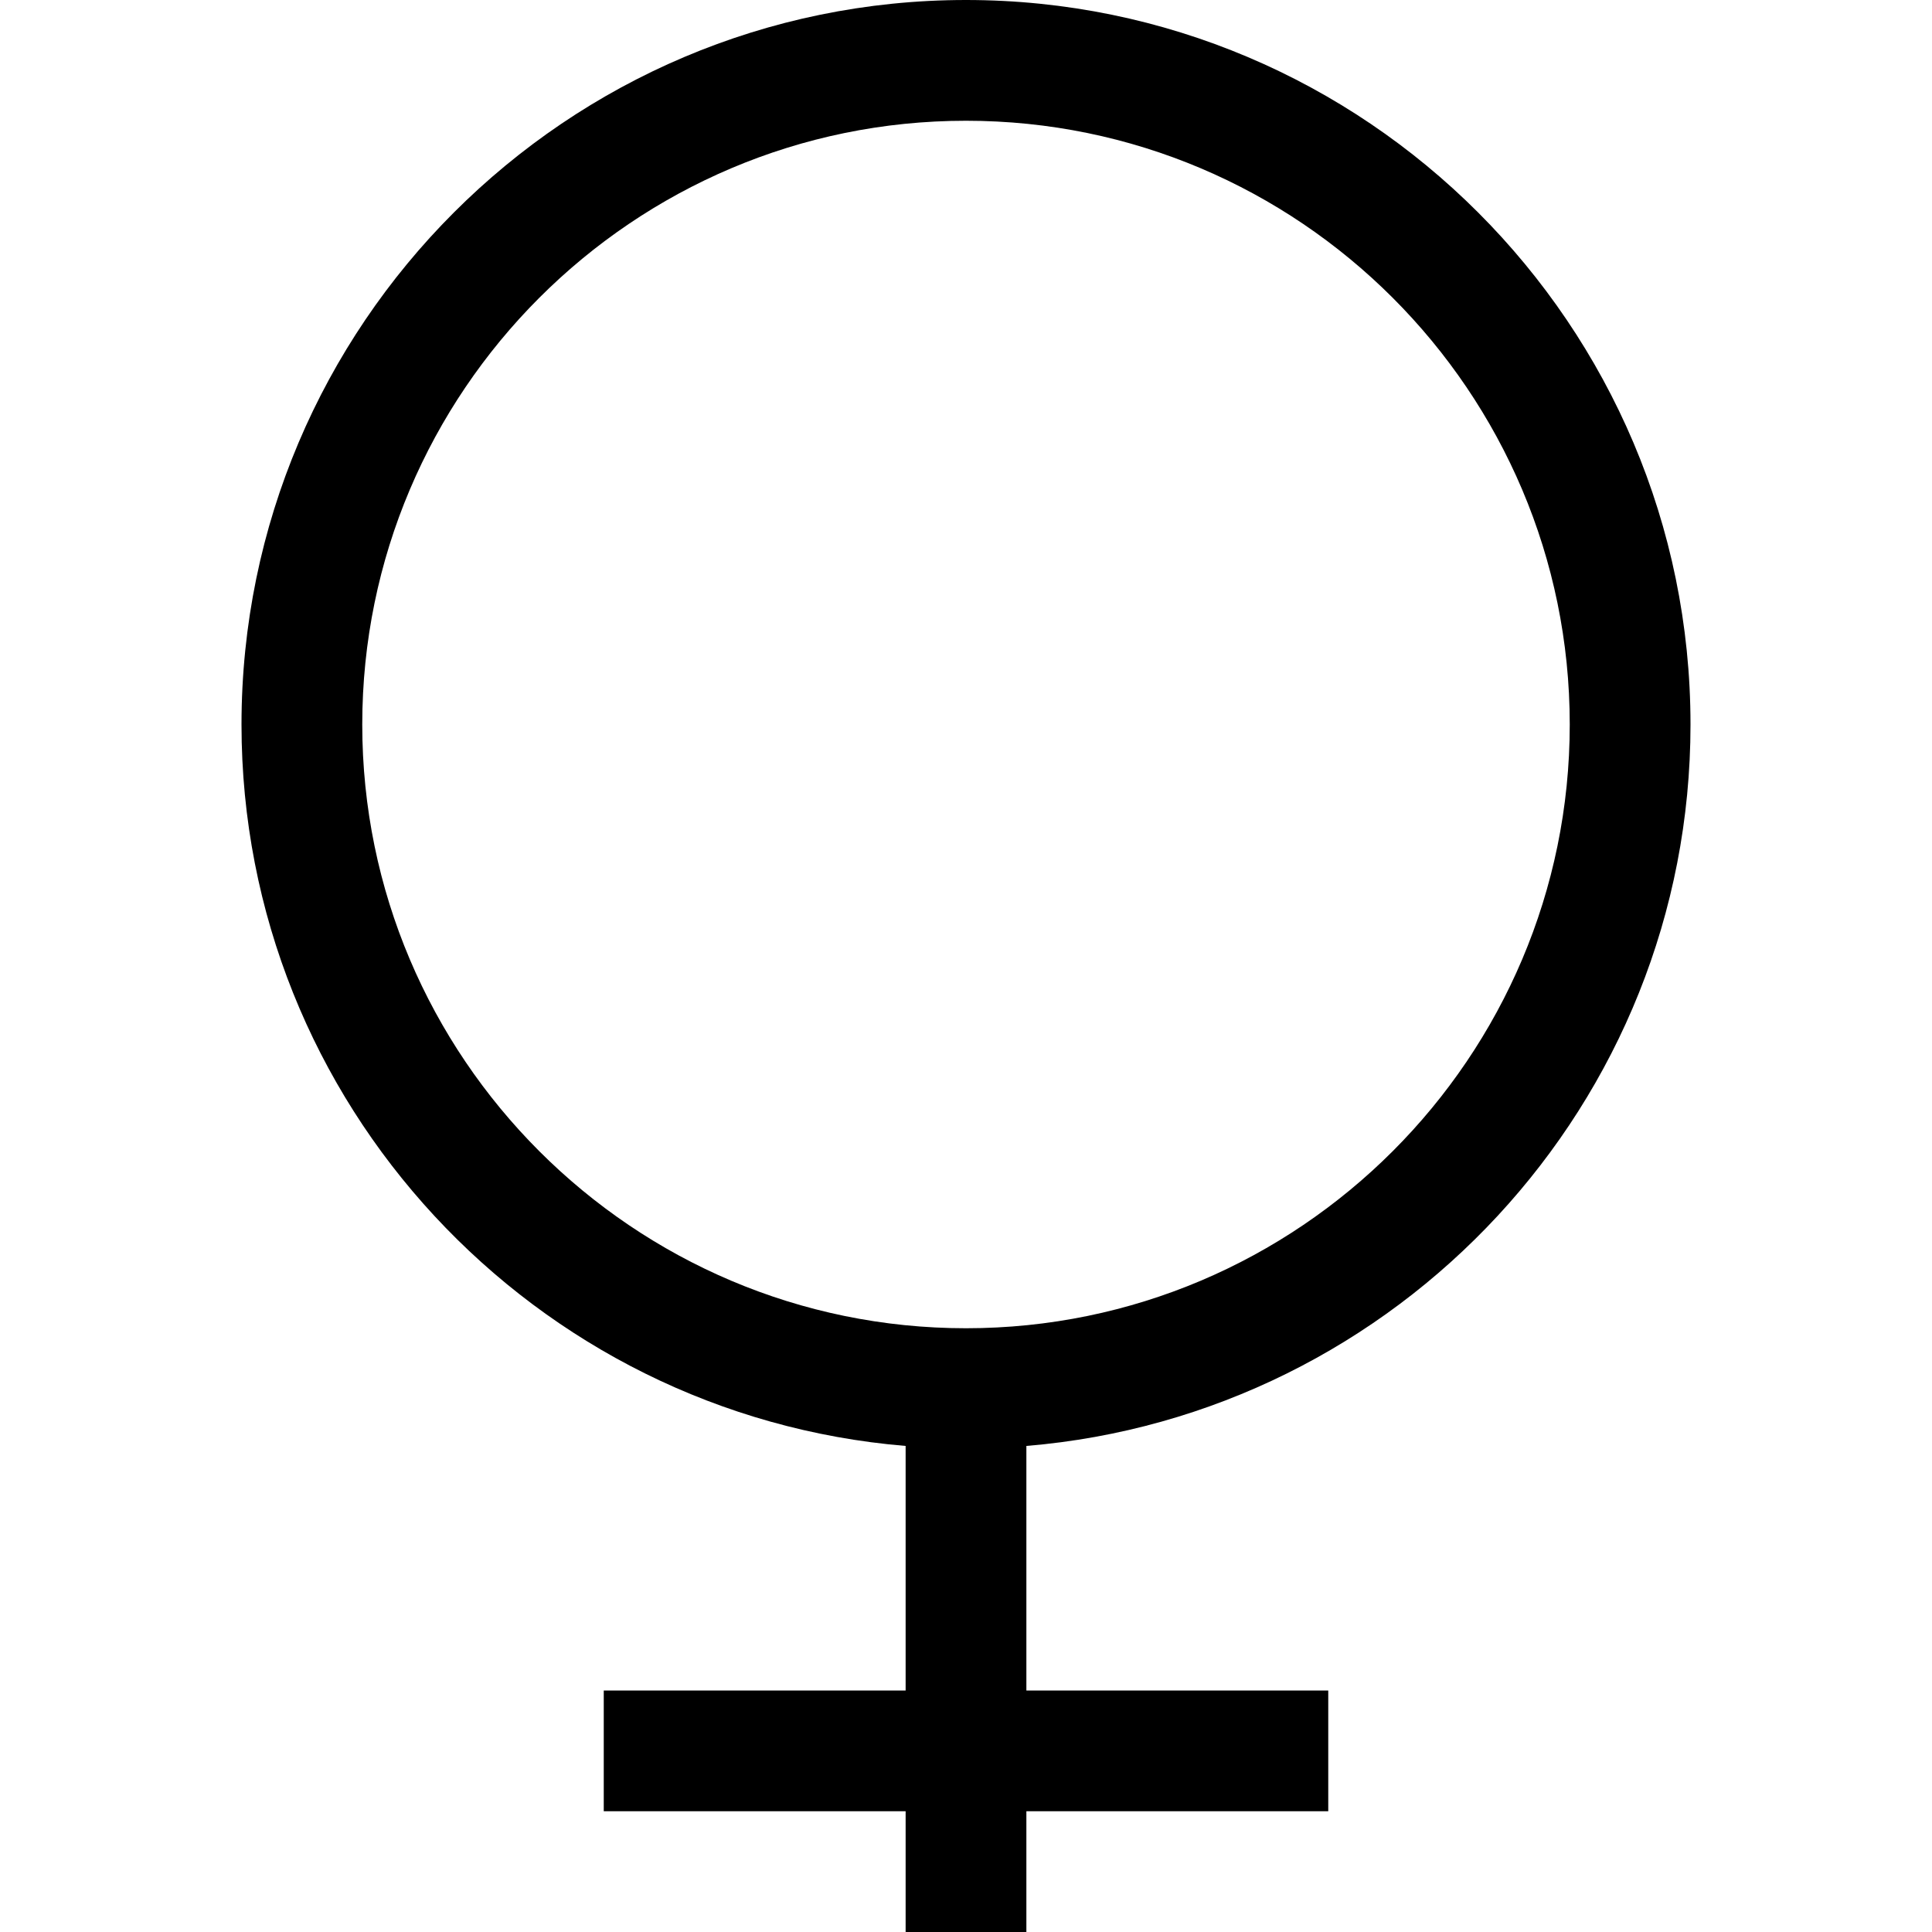 <svg id="Capa_1" enable-background="new 0 0 531.765 531.765" height="512" viewBox="0 0 531.765 531.765" width="512" xmlns="http://www.w3.org/2000/svg"><path d="m465.294 199.412c0-109.962-89.45-199.412-199.412-199.412s-199.411 89.45-199.411 199.412c0 104.353 80.597 190.081 182.794 198.57v67.312h-83.088v33.235h83.088v33.235h33.235v-33.235h83.088v-33.235h-83.088v-67.312c102.197-8.49 182.794-94.217 182.794-198.57zm-365.588 0c0-91.624 74.552-166.176 166.176-166.176s166.176 74.552 166.176 166.176-74.552 166.176-166.176 166.176-166.176-74.552-166.176-166.176z"/></svg>